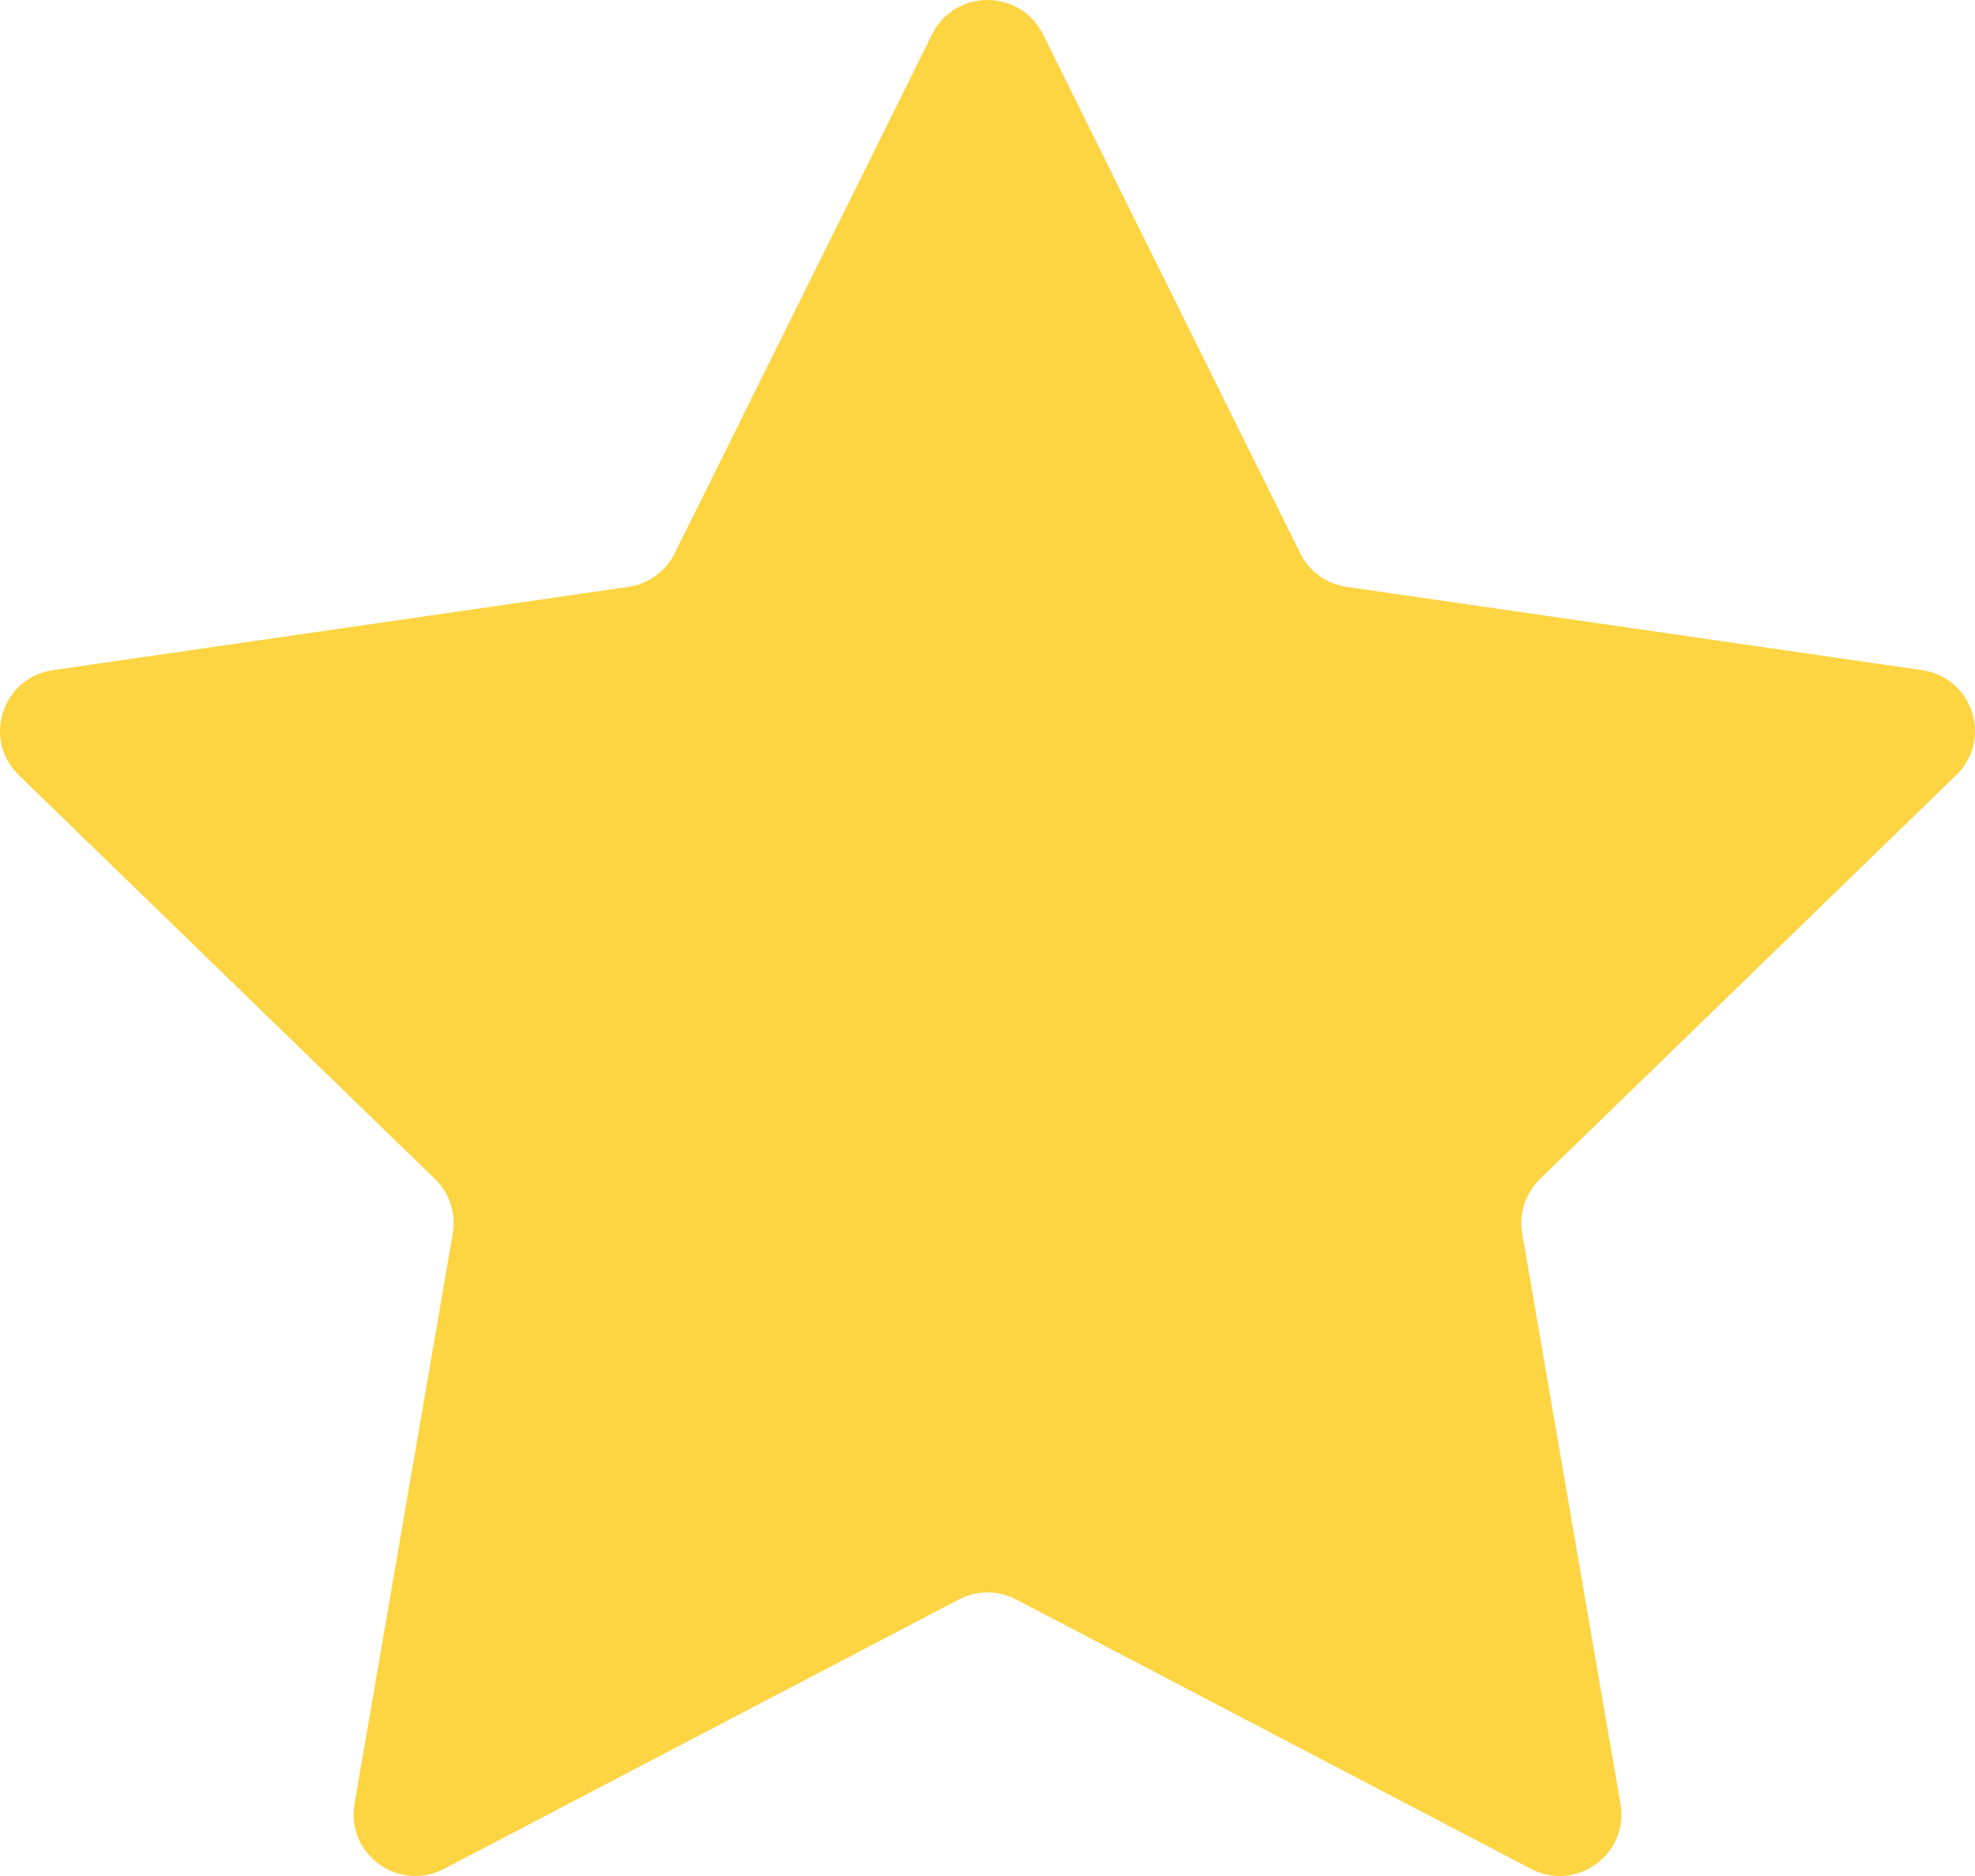 <svg width="20" height="19" viewBox="0 0 20 19" fill="none" xmlns="http://www.w3.org/2000/svg">
<path d="M9.439 0.348C9.668 -0.116 10.332 -0.116 10.562 0.348L13.167 5.603C13.258 5.787 13.434 5.915 13.638 5.944L19.463 6.787C19.977 6.861 20.182 7.49 19.81 7.85L15.595 11.941C15.447 12.085 15.38 12.291 15.415 12.493L16.41 18.27C16.498 18.779 15.961 19.168 15.502 18.927L10.291 16.2C10.109 16.104 9.891 16.104 9.709 16.2L4.498 18.927C4.039 19.168 3.502 18.779 3.59 18.27L4.585 12.493C4.62 12.291 4.553 12.085 4.405 11.941L0.19 7.85C-0.182 7.49 0.023 6.861 0.537 6.787L6.362 5.944C6.566 5.915 6.742 5.787 6.833 5.603L9.439 0.348Z" fill="#FDD442"/>
</svg>

